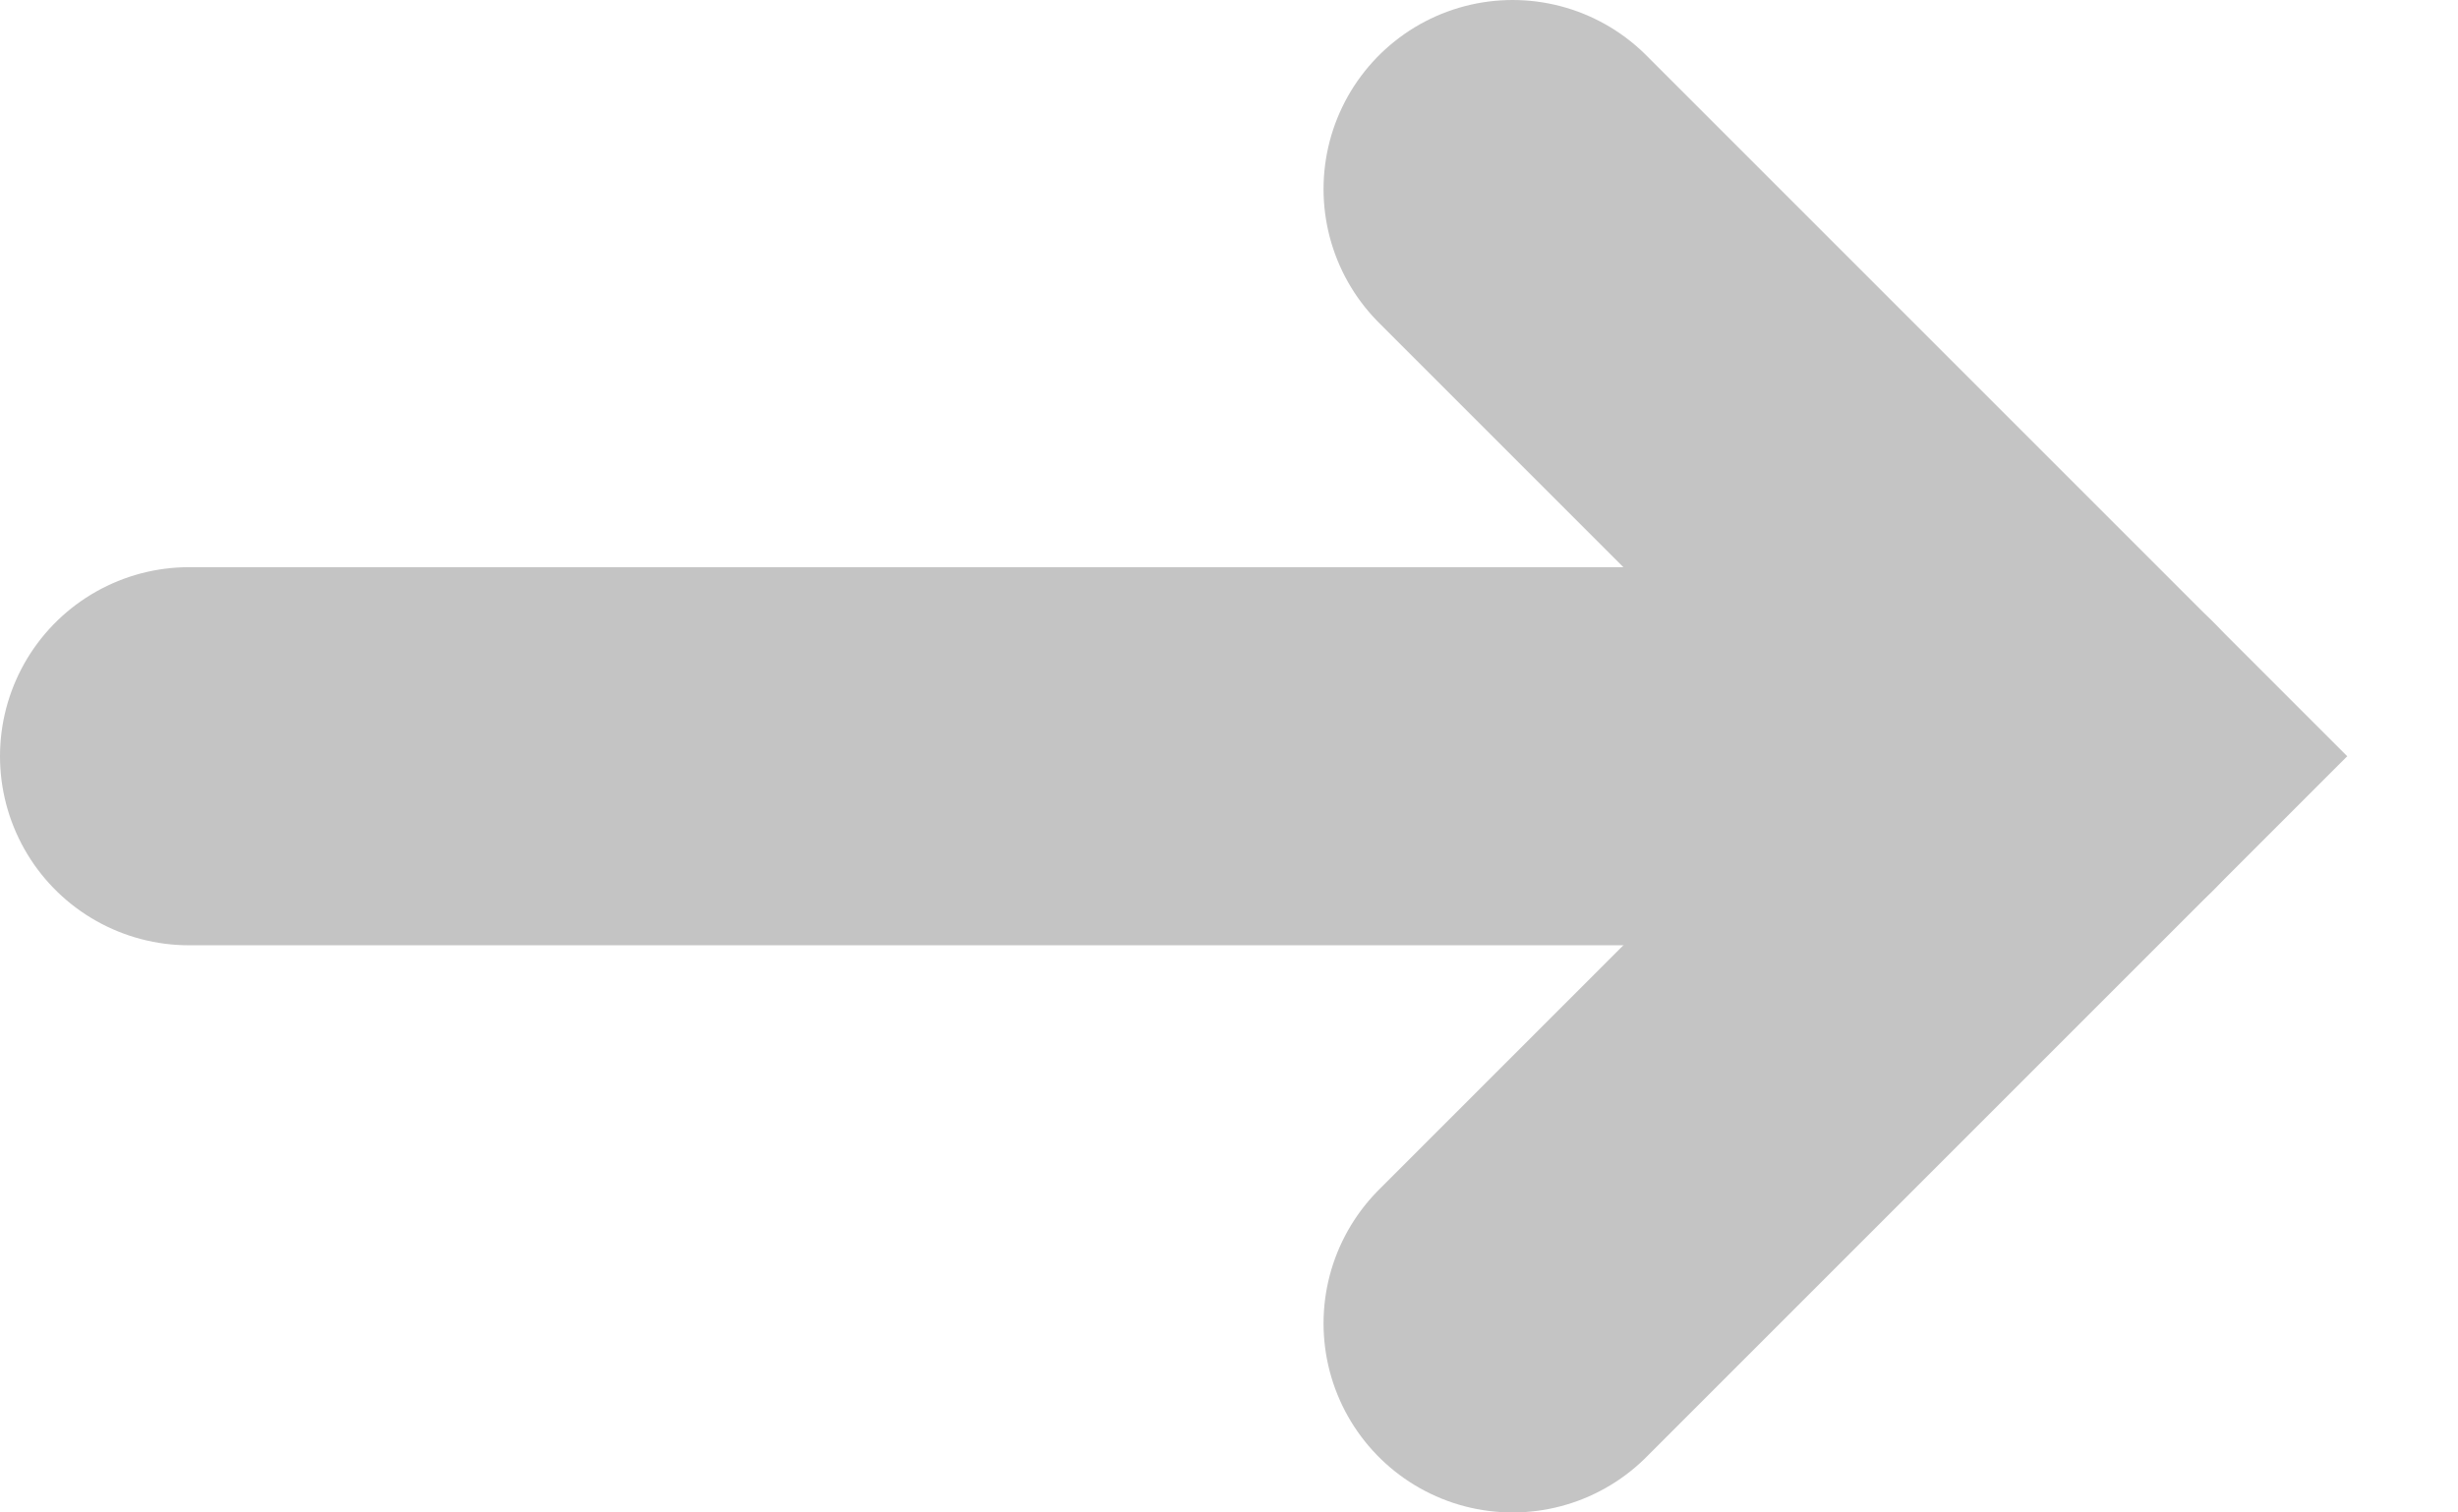 <svg width="13" height="8" viewBox="0 0 13 8" fill="none" xmlns="http://www.w3.org/2000/svg">
<path d="M11 4L1 4" stroke="#C4C4C4" stroke-width="2" stroke-linecap="round"/>
<path d="M8 1L11 4L8 7" stroke="#C4C4C4" stroke-width="2" stroke-linecap="round"/>
</svg>
